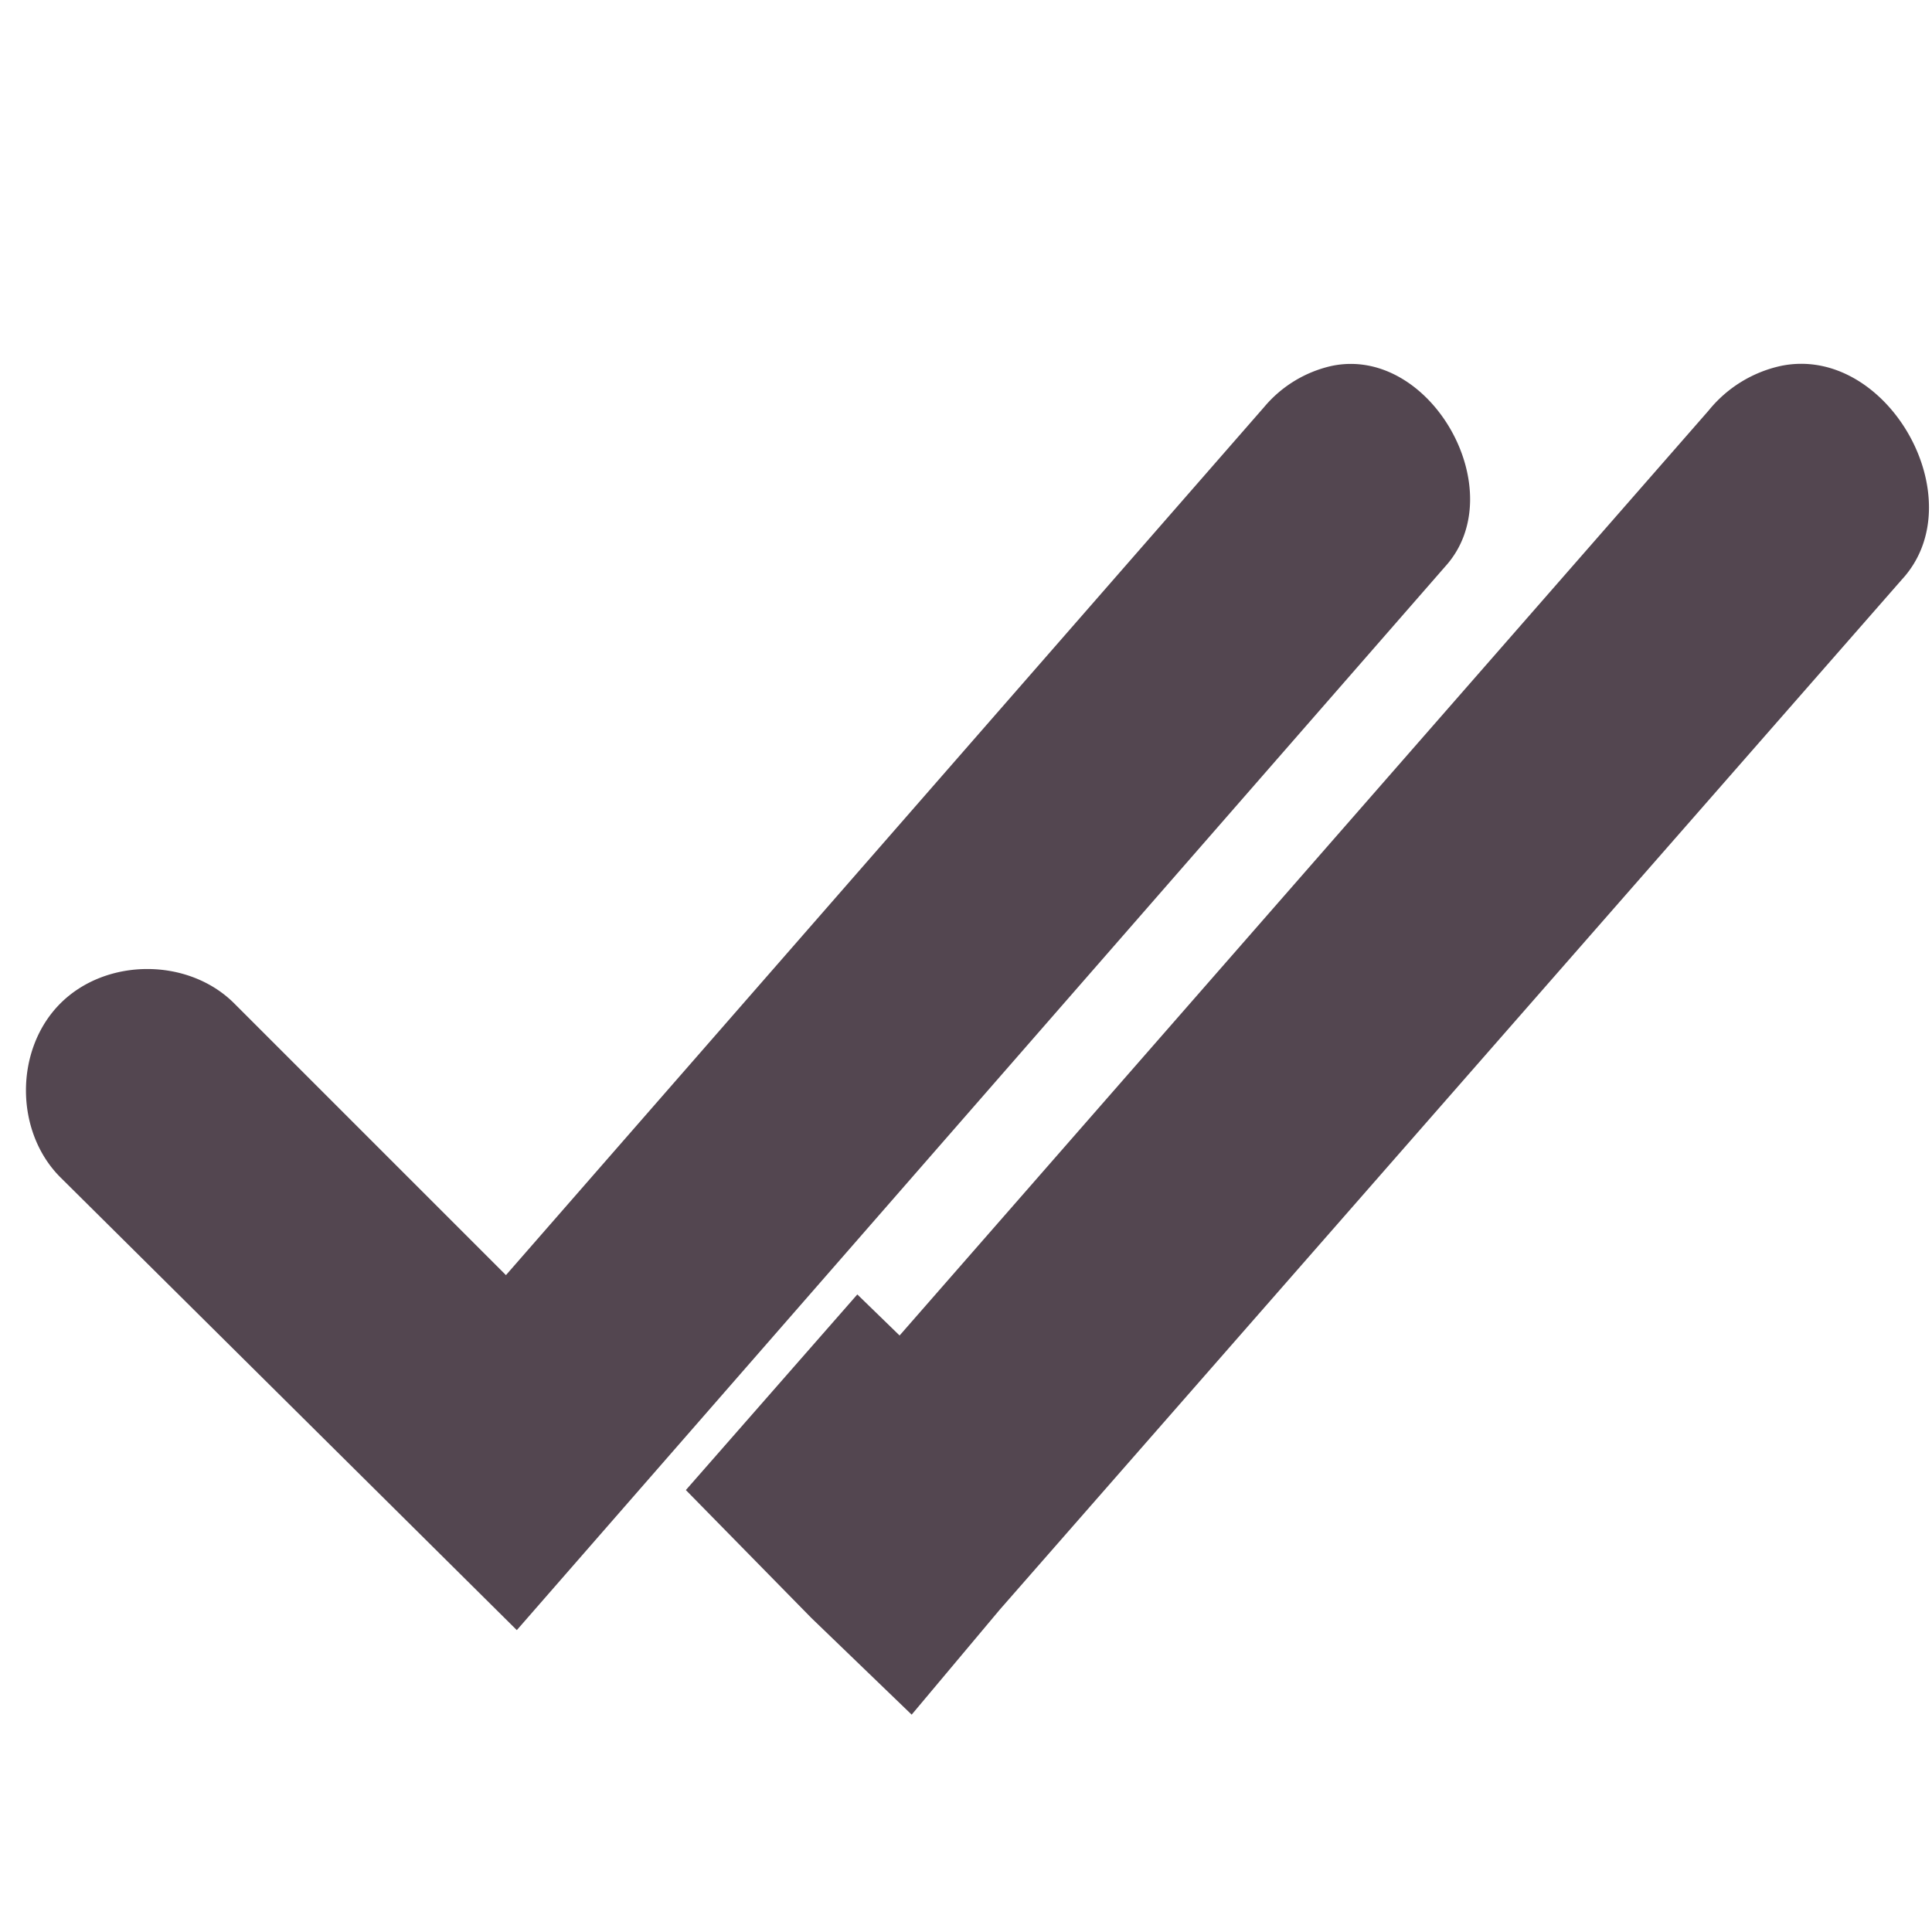 <svg xmlns="http://www.w3.org/2000/svg" width="16" height="16" xmlns:v="https://vecta.io/nano"><path d="M11.03 3.03a1.02 1.02 0 0 0-.56.34l-6.28 7.19-2.25-2.25c-.38-.38-1.06-.38-1.44 0S.12 9.37.5 9.75l3.78 3.75 7.69-8.81c.56-.62-.12-1.83-.94-1.66zm3.72 0a1.06 1.06 0 0 0-.6.37l-6.7 7.66-.35-.34-1.42 1.62 1.04 1.06.83.8.73-.87 7.47-8.53c.61-.66-.12-1.95-1-1.77z" fill="#534650"/></svg>